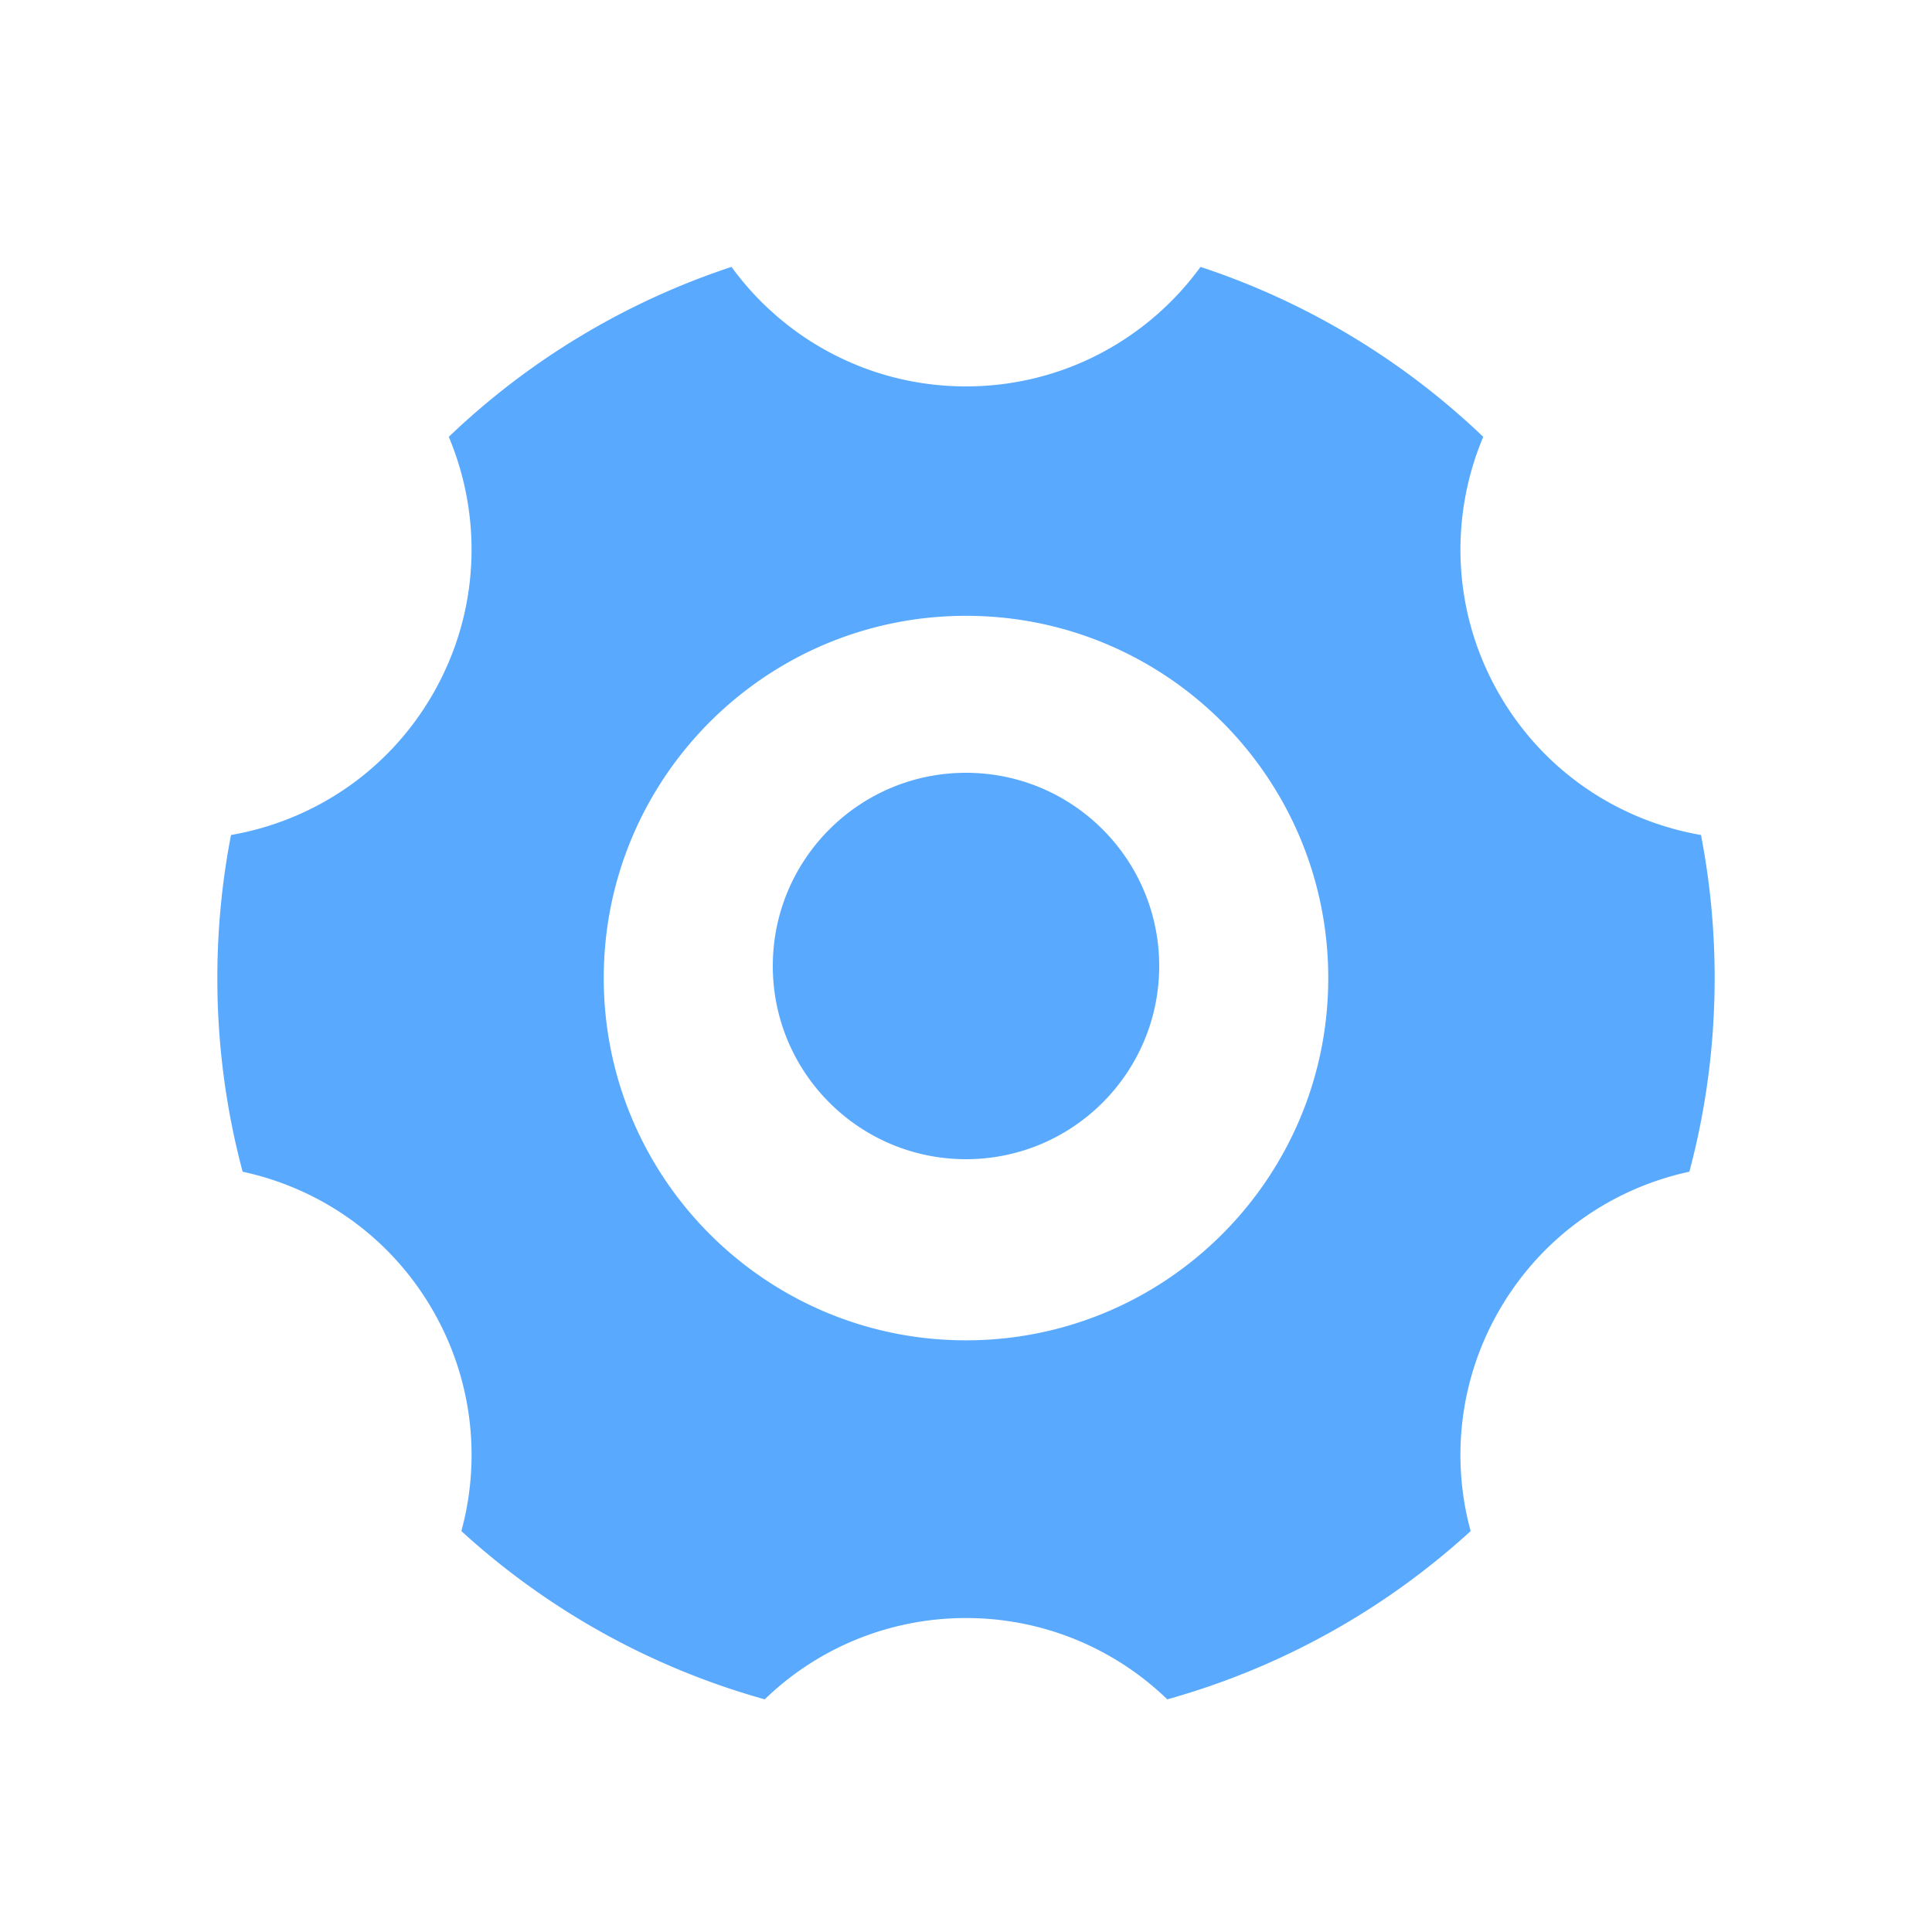 <svg t="1632294730700" class="icon" viewBox="0 0 1024 1024" version="1.1" xmlns="http://www.w3.org/2000/svg" p-id="1047" width="200" height="200"><path d="M237.856 231.533a396.634 396.634 0 0 1 149.85-90.074C415.616 179.84 460.896 204.8 512 204.8c51.104 0 96.378-24.96 124.294-63.341a396.634 396.634 0 0 1 149.85 90.074c-17.99 42.778-16.467 93.178 8.525 136.467 23.718 41.082 63.546 67.059 106.893 74.56A398.842 398.842 0 0 1 908.8 518.4c0 35.494-4.659 69.894-13.402 102.63-40.941 8.819-78.144 34.24-100.73 73.37a153.126 153.126 0 0 0-15.194 117.101 396.115 396.115 0 0 1-160.794 89.19A153.088 153.088 0 0 0 512 857.6a153.088 153.088 0 0 0-106.688 43.091 396.115 396.115 0 0 1-160.787-89.19 153.126 153.126 0 0 0-15.194-117.101c-22.592-39.123-59.789-64.55-100.736-73.37A397.35 397.35 0 0 1 115.2 518.4c0-25.933 2.49-51.29 7.238-75.84 43.347-7.501 83.174-33.478 106.893-74.56 24.992-43.29 26.515-93.696 8.525-136.467zM512 710.4c106.042 0 192-85.958 192-192 0-106.042-85.958-192-192-192-106.042 0-192 85.958-192 192 0 106.042 85.958 192 192 192z m0-96c-56.557 0-102.4-45.843-102.4-102.4s45.843-102.4 102.4-102.4 102.4 45.843 102.4 102.4-45.843 102.4-102.4 102.4z" fill="#59AAFF" p-id="1048"></path></svg>